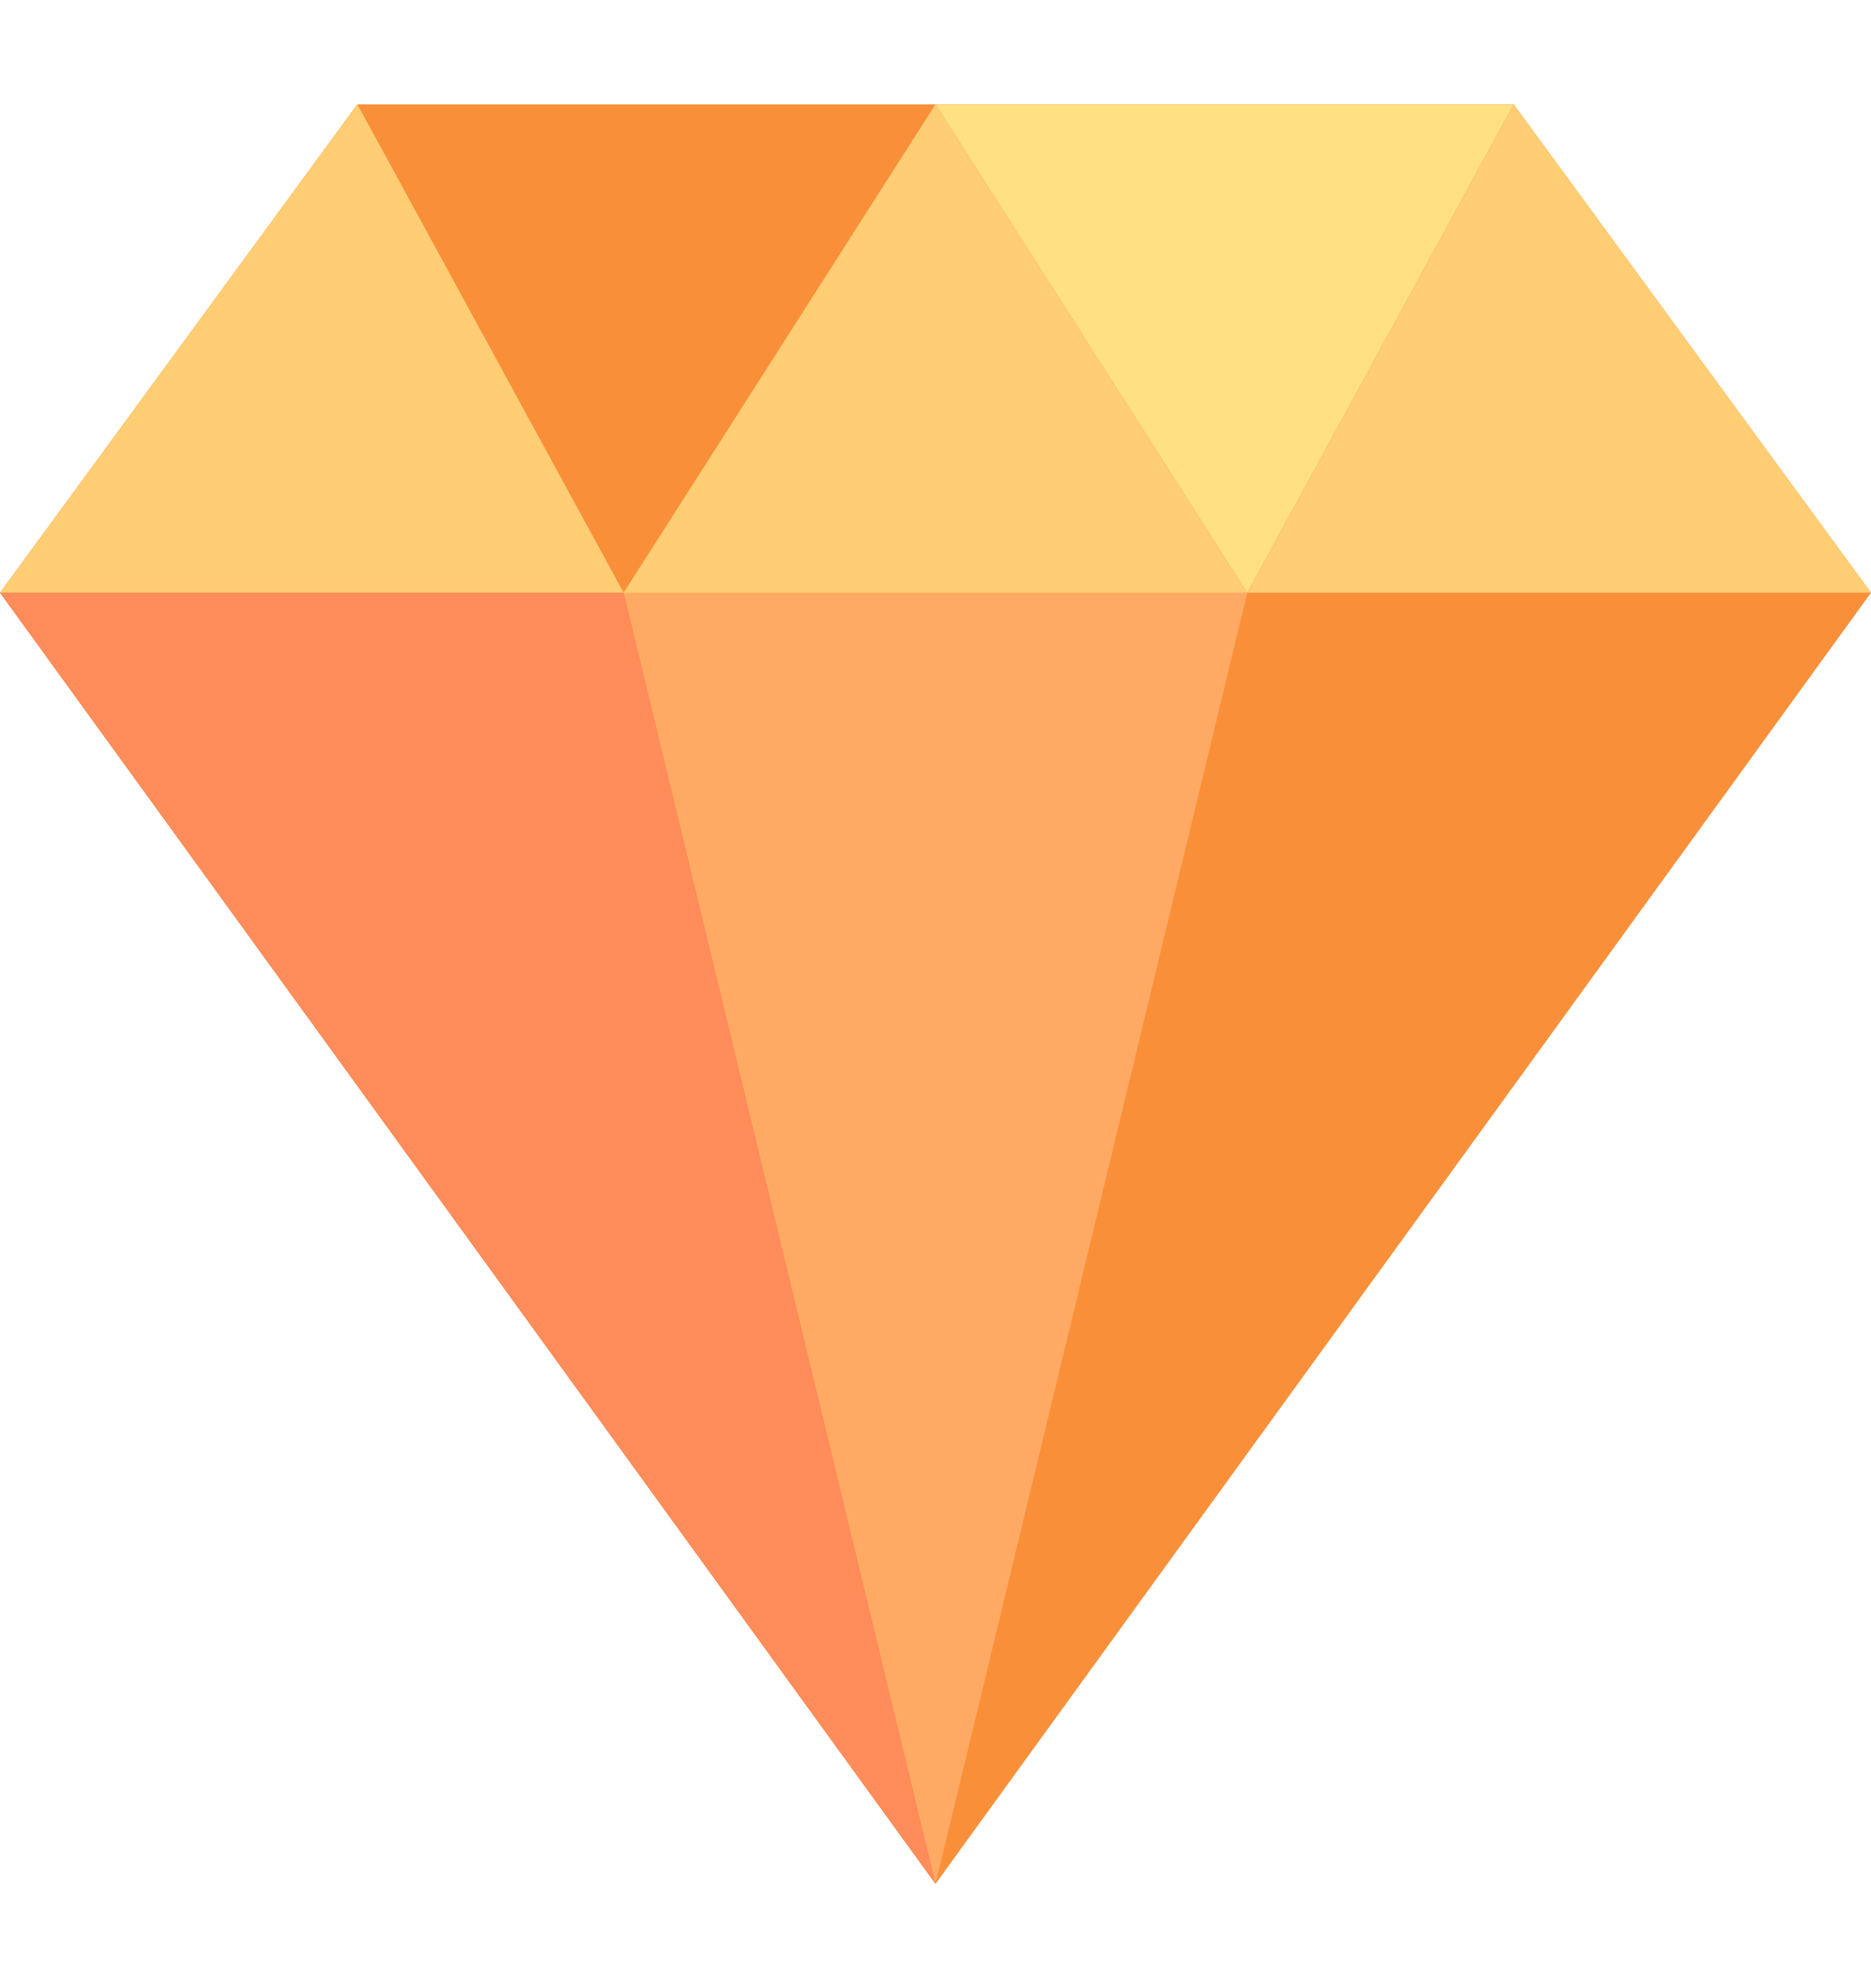 <svg width="16" height="17" viewBox="0 0 16 17" fill="none" xmlns="http://www.w3.org/2000/svg">
<g clip-path="url(#clip0_619_101)">
<path d="M8 16.108L16 5.068L12.944 0.892H3.056L3.05176e-05 5.068L8 16.108Z" fill="#F99039"/>
<path d="M3.056 0.892L5.333 5.068H0L3.056 0.892Z" fill="#FFCD73"/>
<path d="M12.944 0.892L10.666 5.068L8 0.892H12.944Z" fill="#FFE182"/>
<path d="M10.666 5.068L8 16.108L5.333 5.068H10.666Z" fill="#FFAA64"/>
<path d="M12.944 0.892L16 5.068H10.666L12.944 0.892Z" fill="#FFCD73"/>
<path d="M8 0.892L10.666 5.068H5.333L8 0.892Z" fill="#FFCD73"/>
<path d="M5.333 5.068L8 16.108L0 5.068H5.333Z" fill="#FF8C5A"/>
</g>
<defs>
<clipPath id="clip0_619_101">
<rect width="16" height="16" fill="white" transform="translate(0 0.5)"/>
</clipPath>
</defs>
</svg>

